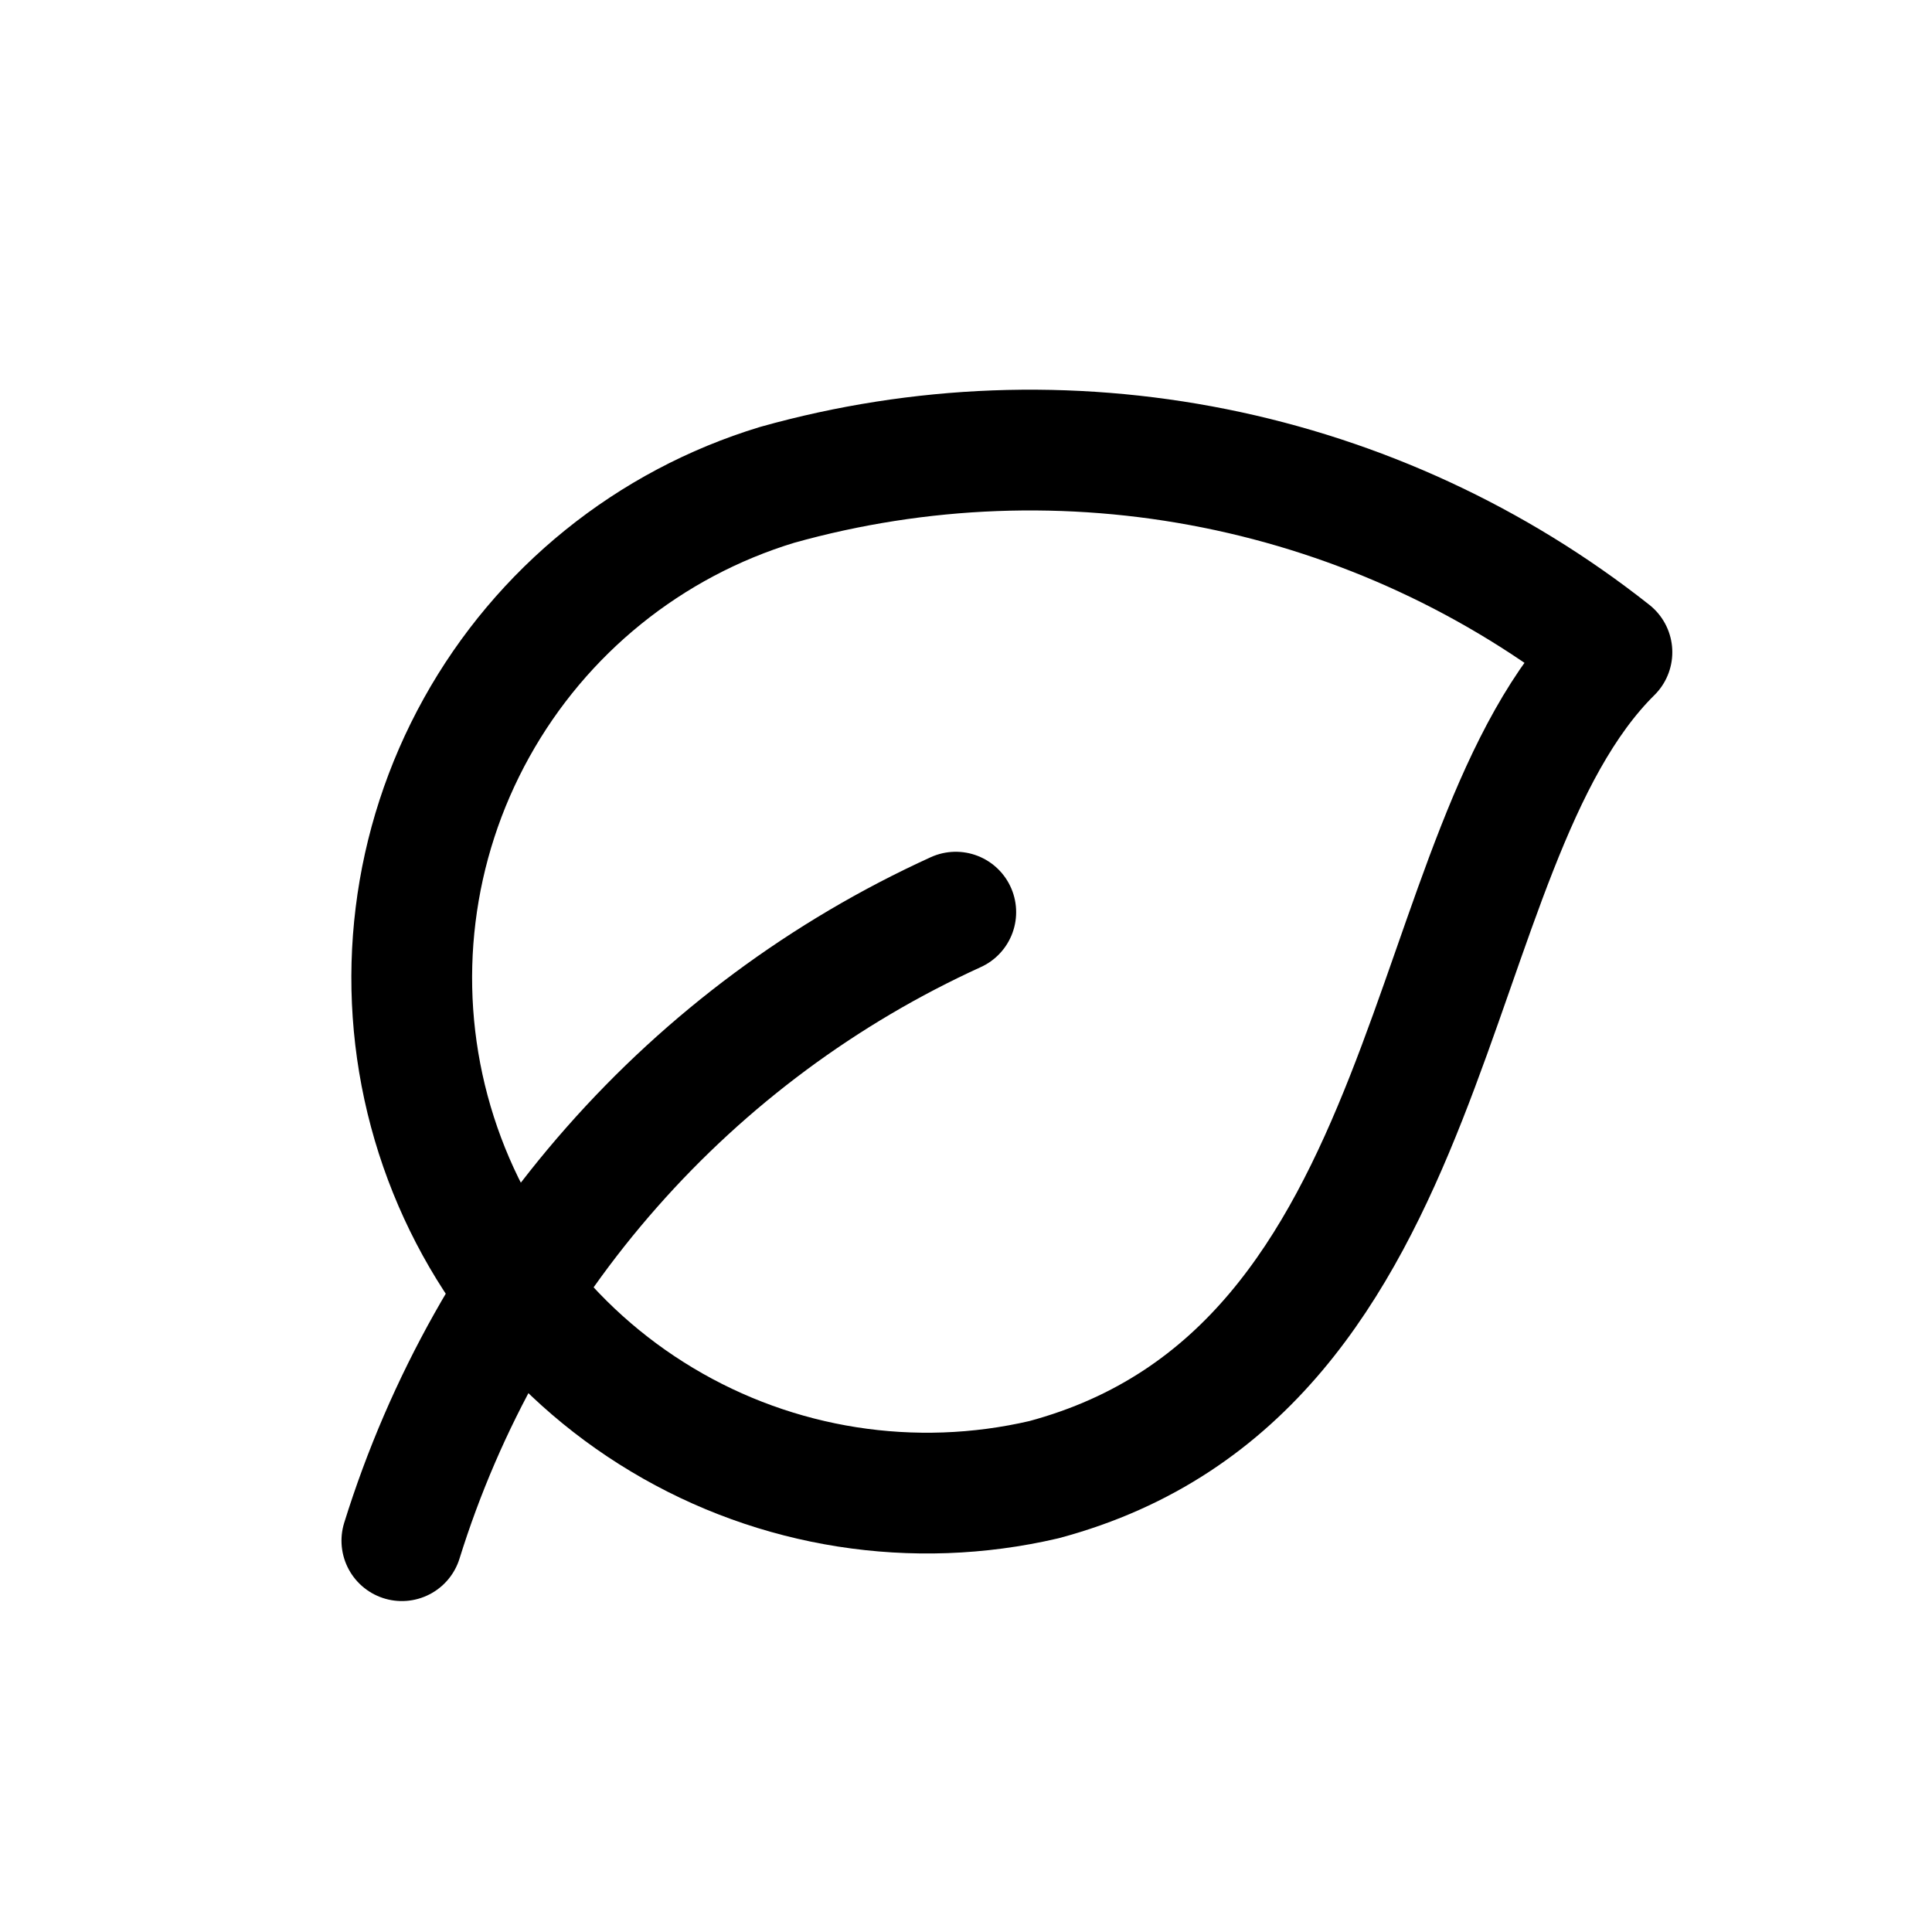 <svg width="24" height="24" viewBox="0 0 24 24" fill="none" xmlns="http://www.w3.org/2000/svg">
<g clip-path="url(#clip0_50_18761)">
<path d="M9.654 6.023C8.065 6.506 6.726 7.588 5.92 9.04C5.113 10.492 4.903 12.201 5.333 13.805C5.763 15.409 6.8 16.784 8.225 17.637C9.649 18.491 11.35 18.758 12.968 18.381C18.002 17.032 17.579 10.518 20.024 8.102C18.582 6.962 16.891 6.179 15.088 5.818C13.286 5.457 11.424 5.527 9.654 6.023Z" stroke="black" stroke-width="1.5" stroke-linecap="round" stroke-linejoin="round"/>
<path d="M11.873 11.331C10.241 12.075 8.785 13.155 7.599 14.501C6.413 15.846 5.525 17.427 4.992 19.139" stroke="black" stroke-width="1.5" stroke-linecap="round" stroke-linejoin="round"/>
</g>
<defs>
<clipPath id="clip0_50_18761">
<rect width="24" height="24" fill="white"/>
</clipPath>
</defs>
</svg>
